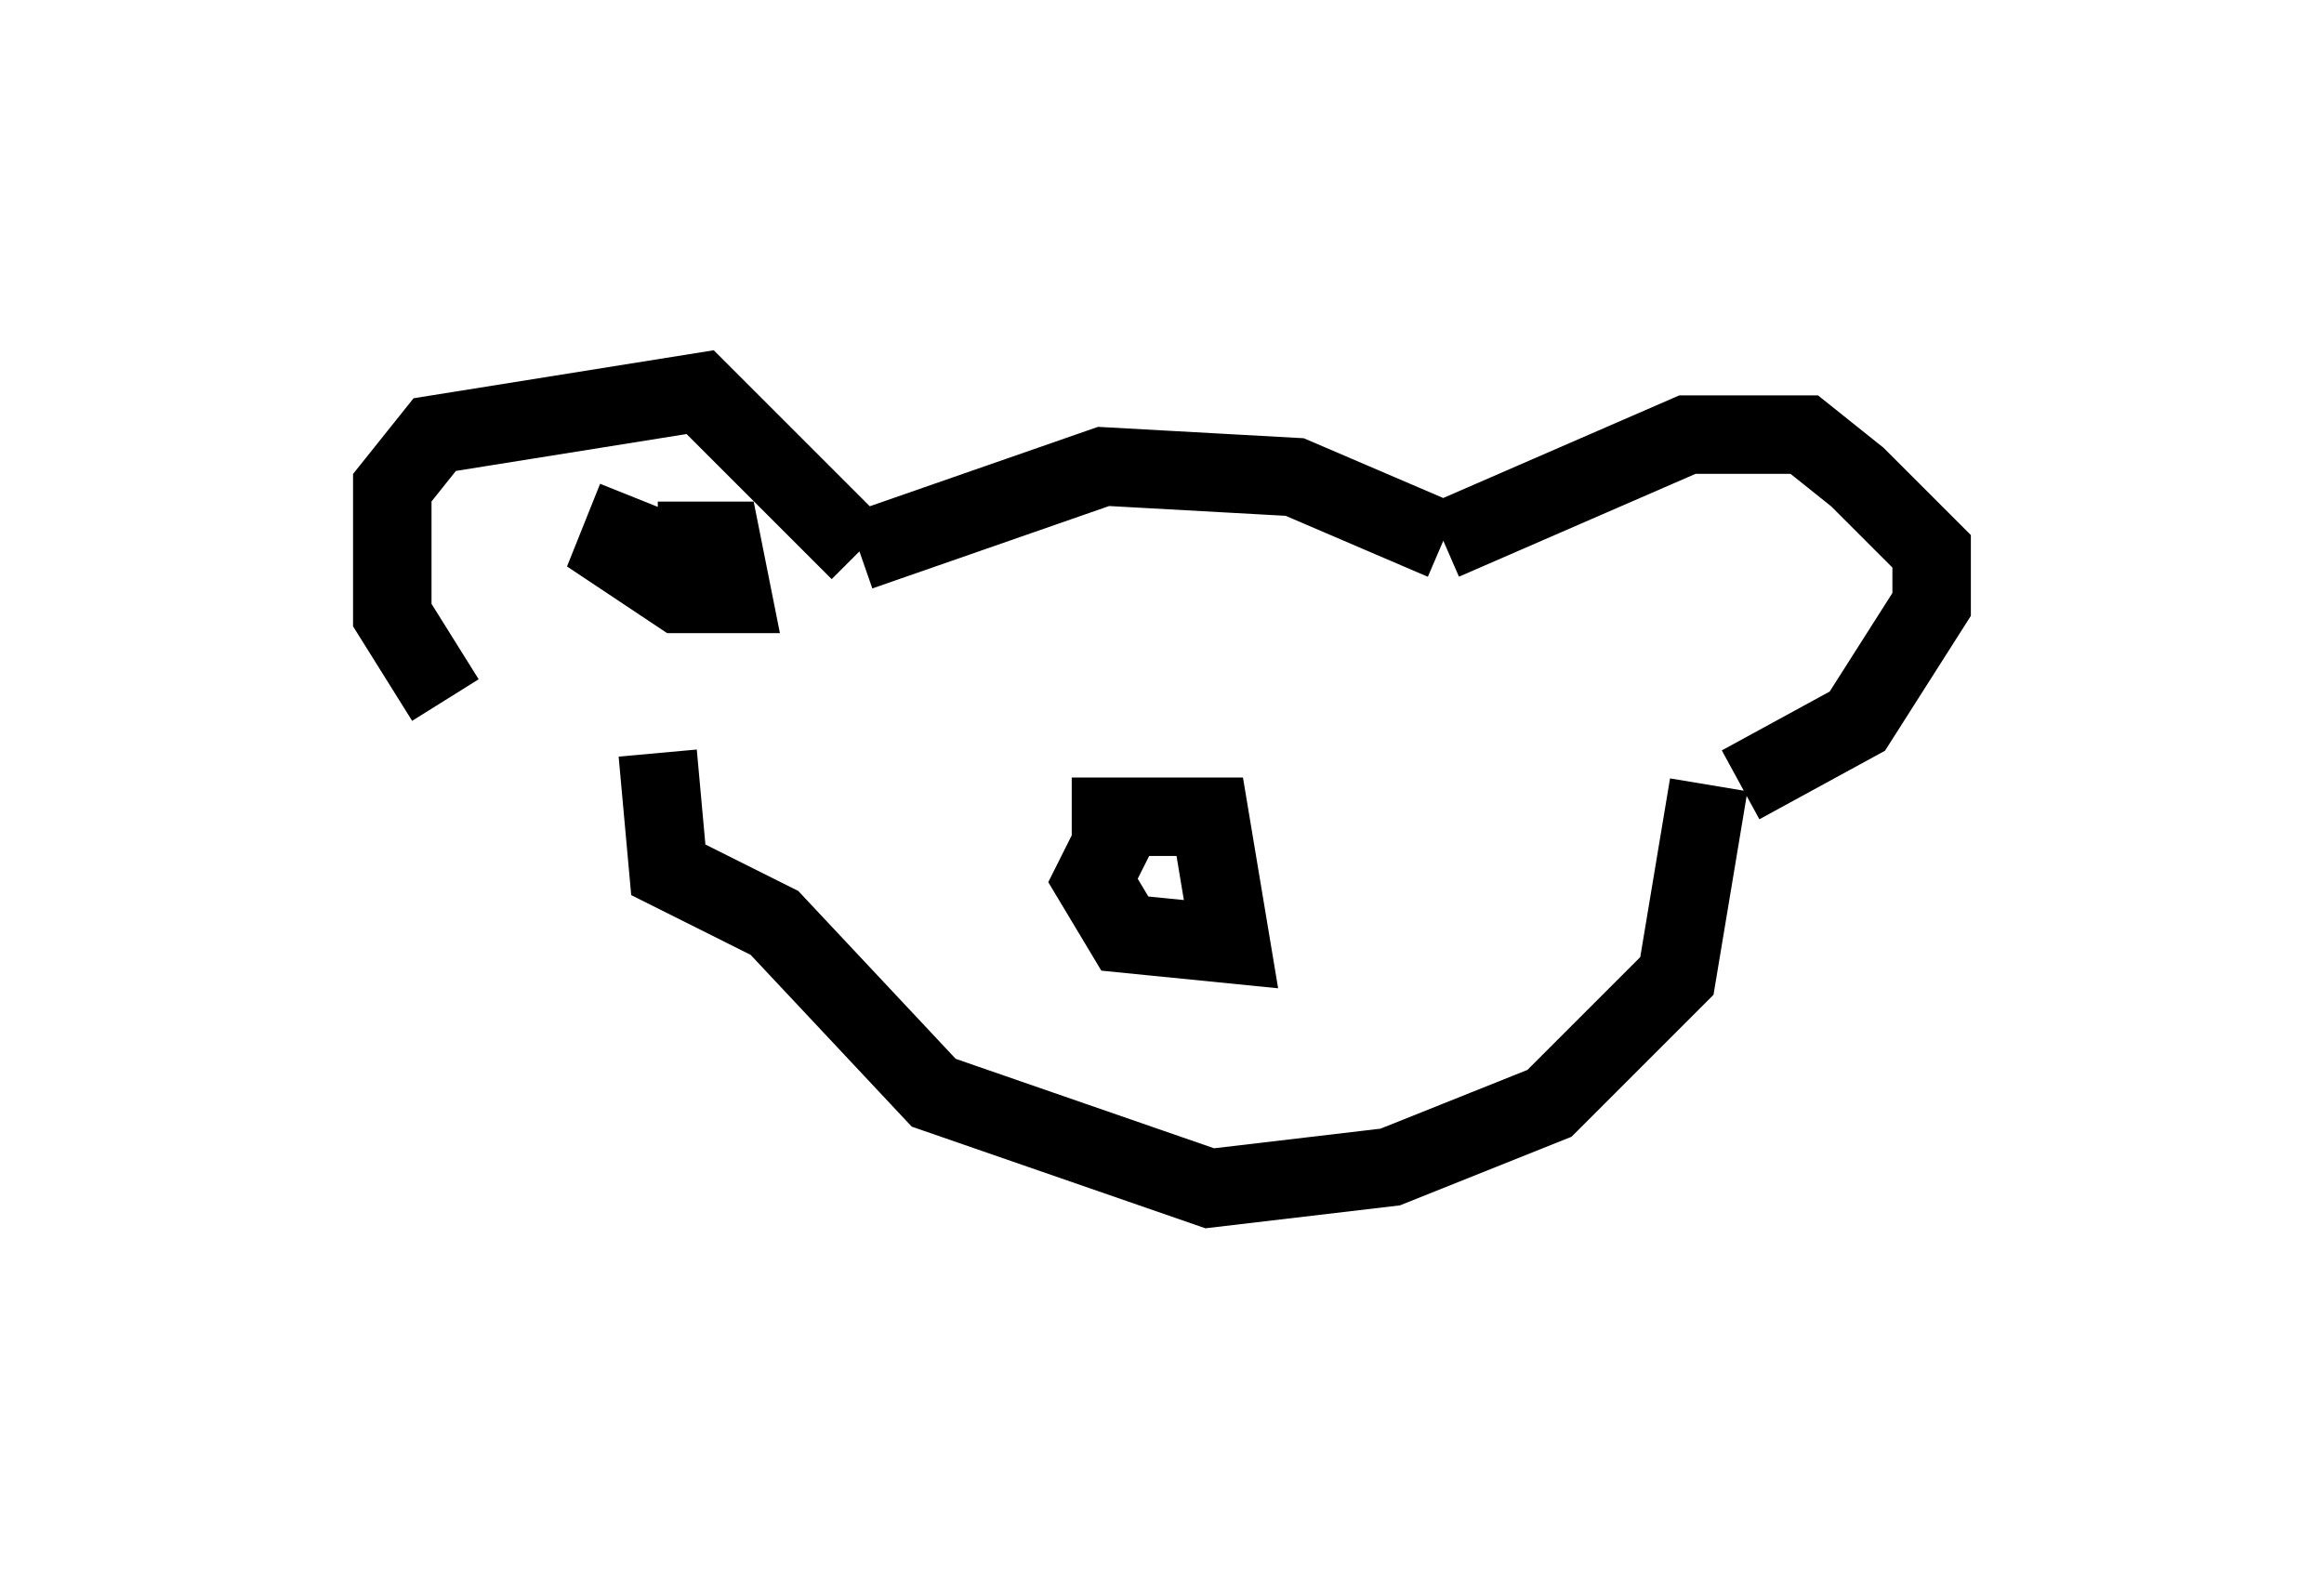 <?xml version="1.0" encoding="utf-8" ?>
<svg baseProfile="full" height="20.149" version="1.1" width="29.621" xmlns="http://www.w3.org/2000/svg" xmlns:ev="http://www.w3.org/2001/xml-events" xmlns:xlink="http://www.w3.org/1999/xlink"><defs /><rect fill="white" height="20.149" width="29.621" x="0" y="0" /><path d="M7.436, 9.33 m-1.759, -0.406 l-0.677, -1.083 0.0, -1.624 l0.541, -0.677 3.383, -0.541 l2.03, 2.03 m0.0, 0.0 l3.112, -1.083 2.436, 0.135 l1.894, 0.812 m0.0, 0.0 l0.0, 0.0 m0.0, 0.0 l3.112, -1.353 1.488, 0.0 l0.677, 0.541 0.947, 0.947 l0.0, 0.677 -0.947, 1.488 l-1.488, 0.812 m-0.406, 0.0 l-0.406, 2.436 -1.624, 1.624 l-2.03, 0.812 -2.3, 0.271 l-3.518, -1.218 -2.03, -2.165 l-1.353, -0.677 -0.135, -1.488 m5.277, 0.812 l1.759, 0.0 0.271, 1.624 l-1.353, -0.135 -0.406, -0.677 l0.271, -0.541 m-6.089, -4.33 l-0.271, 0.677 0.812, 0.541 l0.677, 0.0 -0.135, -0.677 l-0.812, 0.0 " fill="none" stroke="black" stroke-width="1" /></svg>